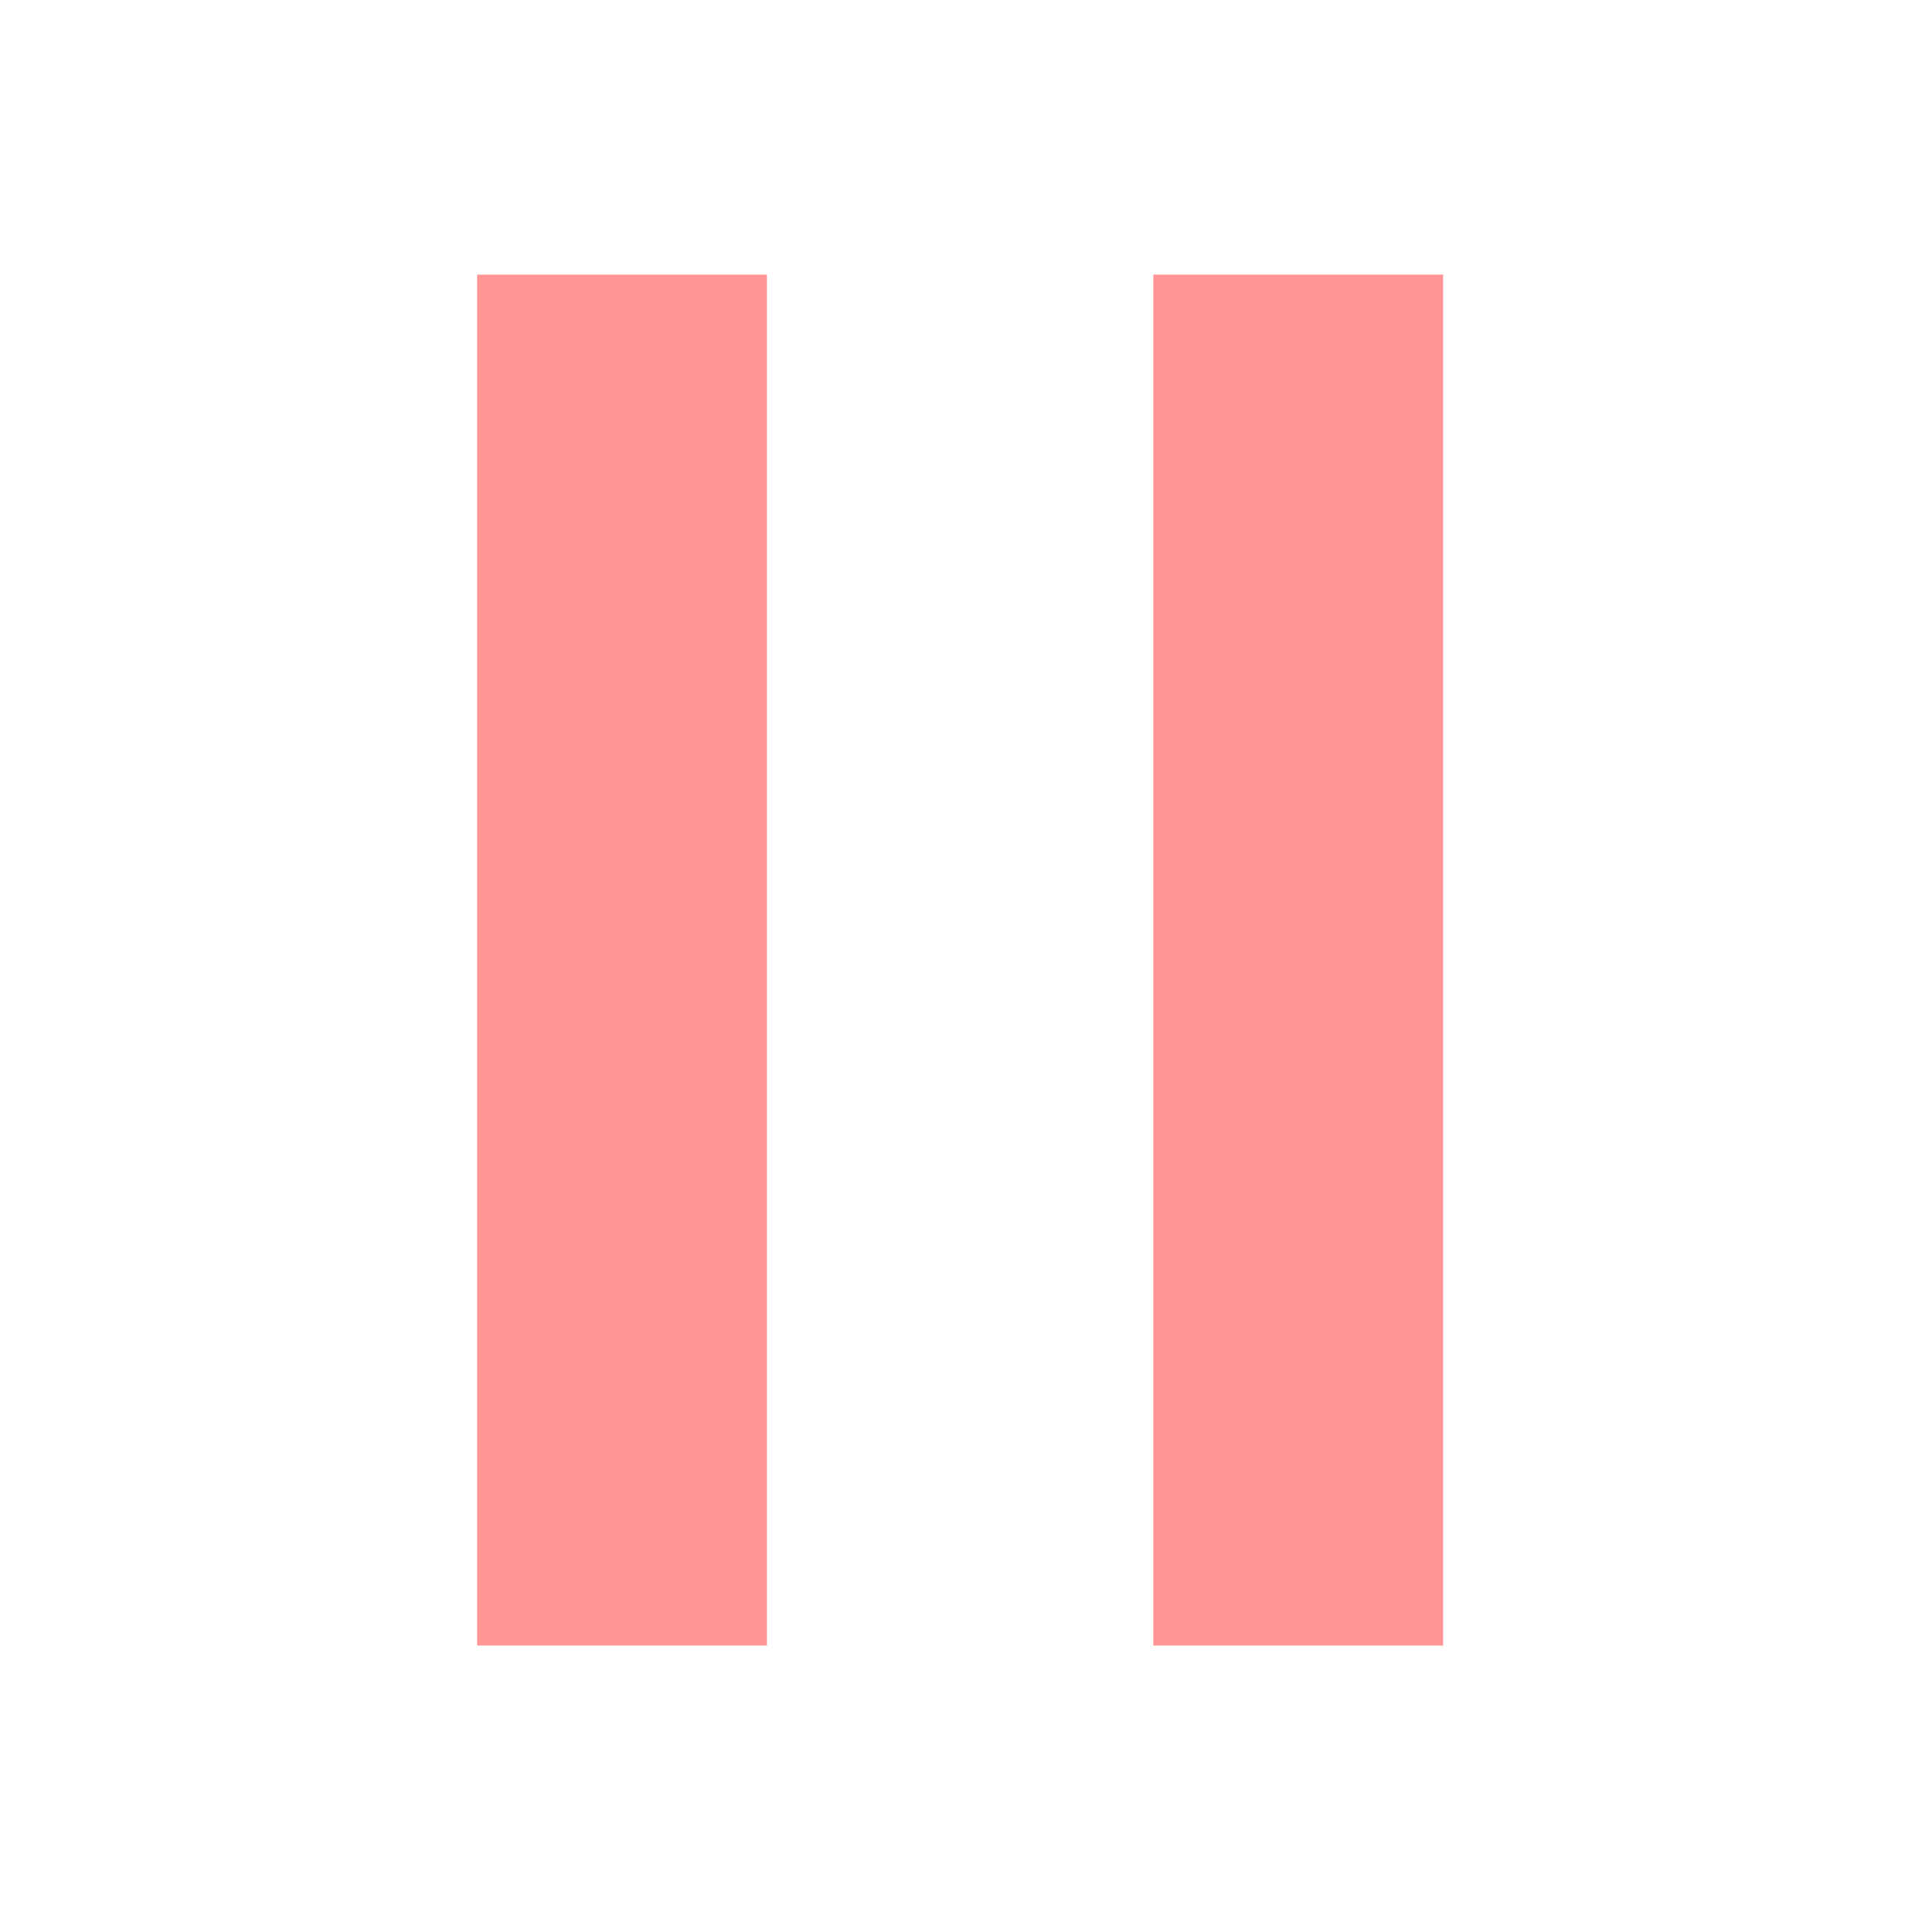 <svg width="20" height="20" viewBox="0 0 20 20" fill="none" xmlns="http://www.w3.org/2000/svg">
<g id="Frame 1321313975">
<path id="Line 178" d="M6.439 17.035L6.439 2.843" stroke="#FF9595" stroke-width="3"/>
<path id="Line 179" d="M13.439 17.035V2.843" stroke="#FF9595" stroke-width="3"/>
</g>
</svg>
